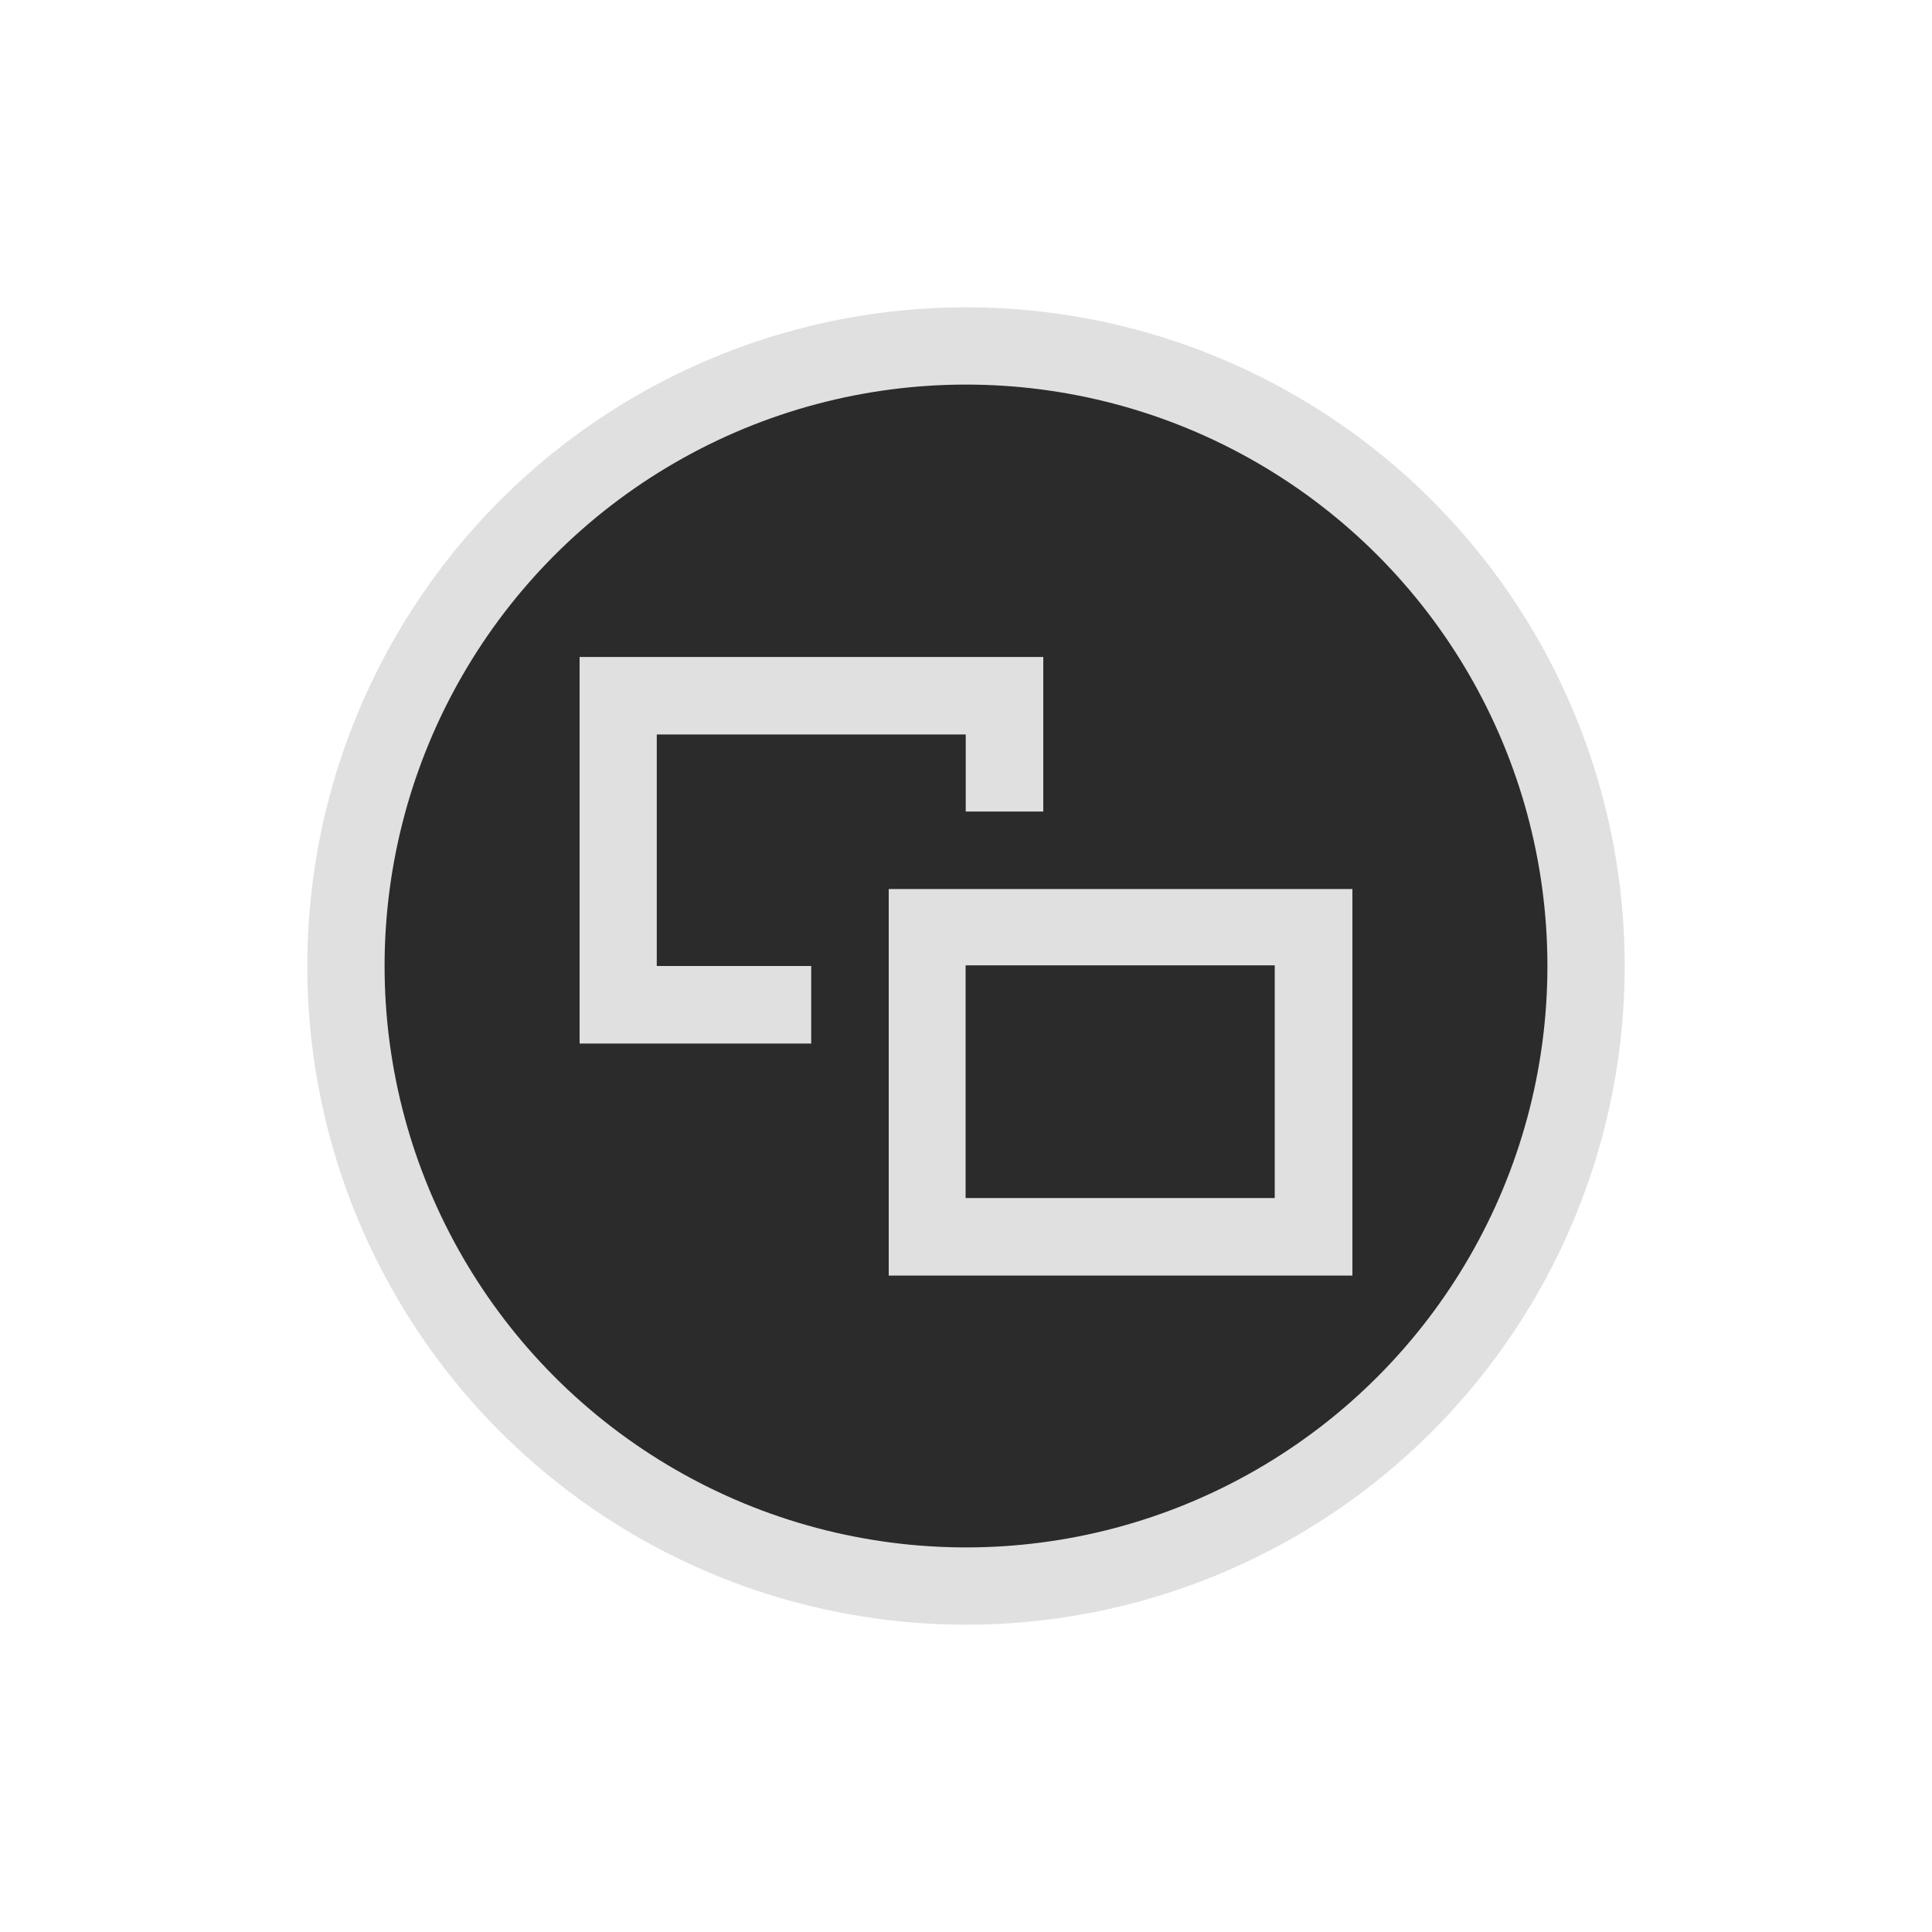 <svg xmlns="http://www.w3.org/2000/svg" width="100" height="100" viewBox="0 0 100 100">
<defs>
    <style>
      .cls-1 {
        fill: #2b2b2c;
        stroke: #e0e0e0;
        stroke-width: 4px;
      }

      .cls-2 {
        fill: #e0e0e0;
        fill-rule: evenodd;
      }
    </style>
  </defs>
  <circle class="cls-1" cx="50" cy="50" r="32.094"/>
  <path class="cls-2" d="M46,66.024V46.015H70v20.01H46Zm19.98-16.058h-16V62.01h16V49.966Zm-16-11.949H33.994V50h7.994v4.012H30V34.006H54v8H49.986V38.018Z"/>
</svg>
